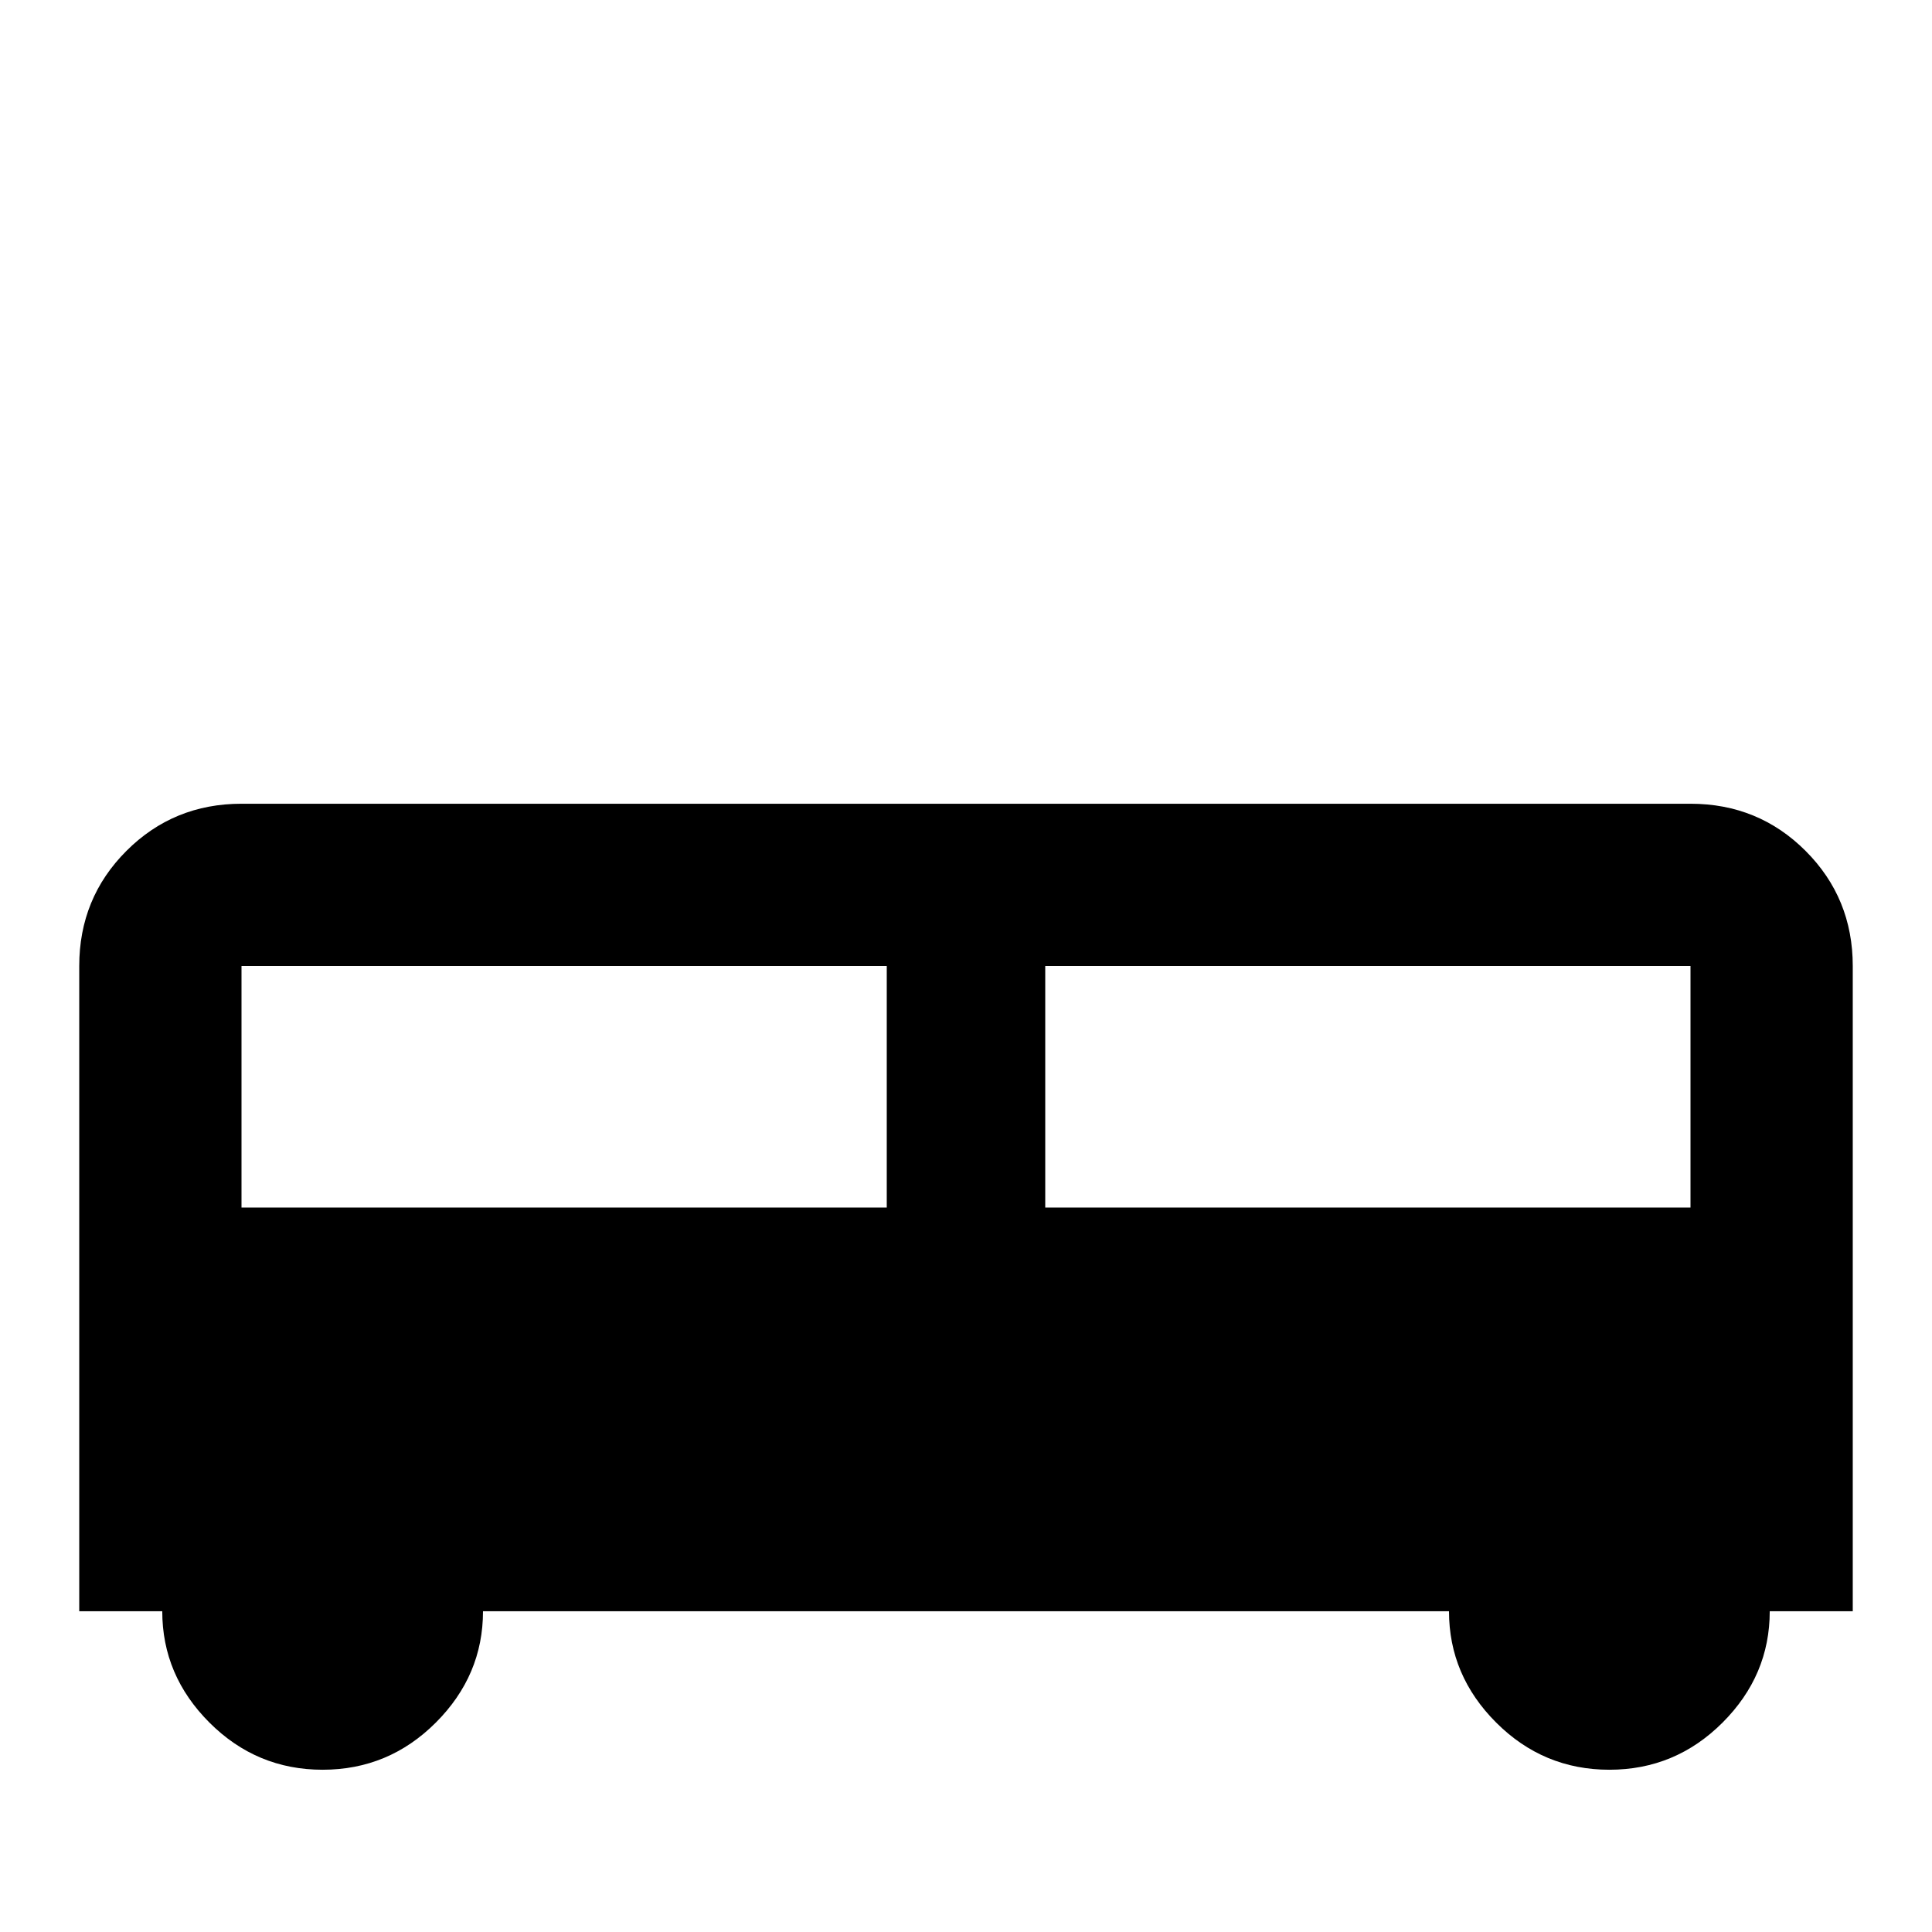 <svg xmlns="http://www.w3.org/2000/svg" viewBox="0 -512 512 512">
	<path fill="#000000" d="M448 -299H64Q46 -299 33.5 -286.5Q21 -274 21 -256V-85H43Q43 -68 55.5 -55.5Q68 -43 85.5 -43Q103 -43 115.5 -55.5Q128 -68 128 -85H384Q384 -68 396.5 -55.5Q409 -43 426.5 -43Q444 -43 456.5 -55.5Q469 -68 469 -85H491V-256Q491 -274 478.5 -286.5Q466 -299 448 -299ZM235 -192H64V-256H235ZM448 -192H277V-256H448Z"/>
</svg>